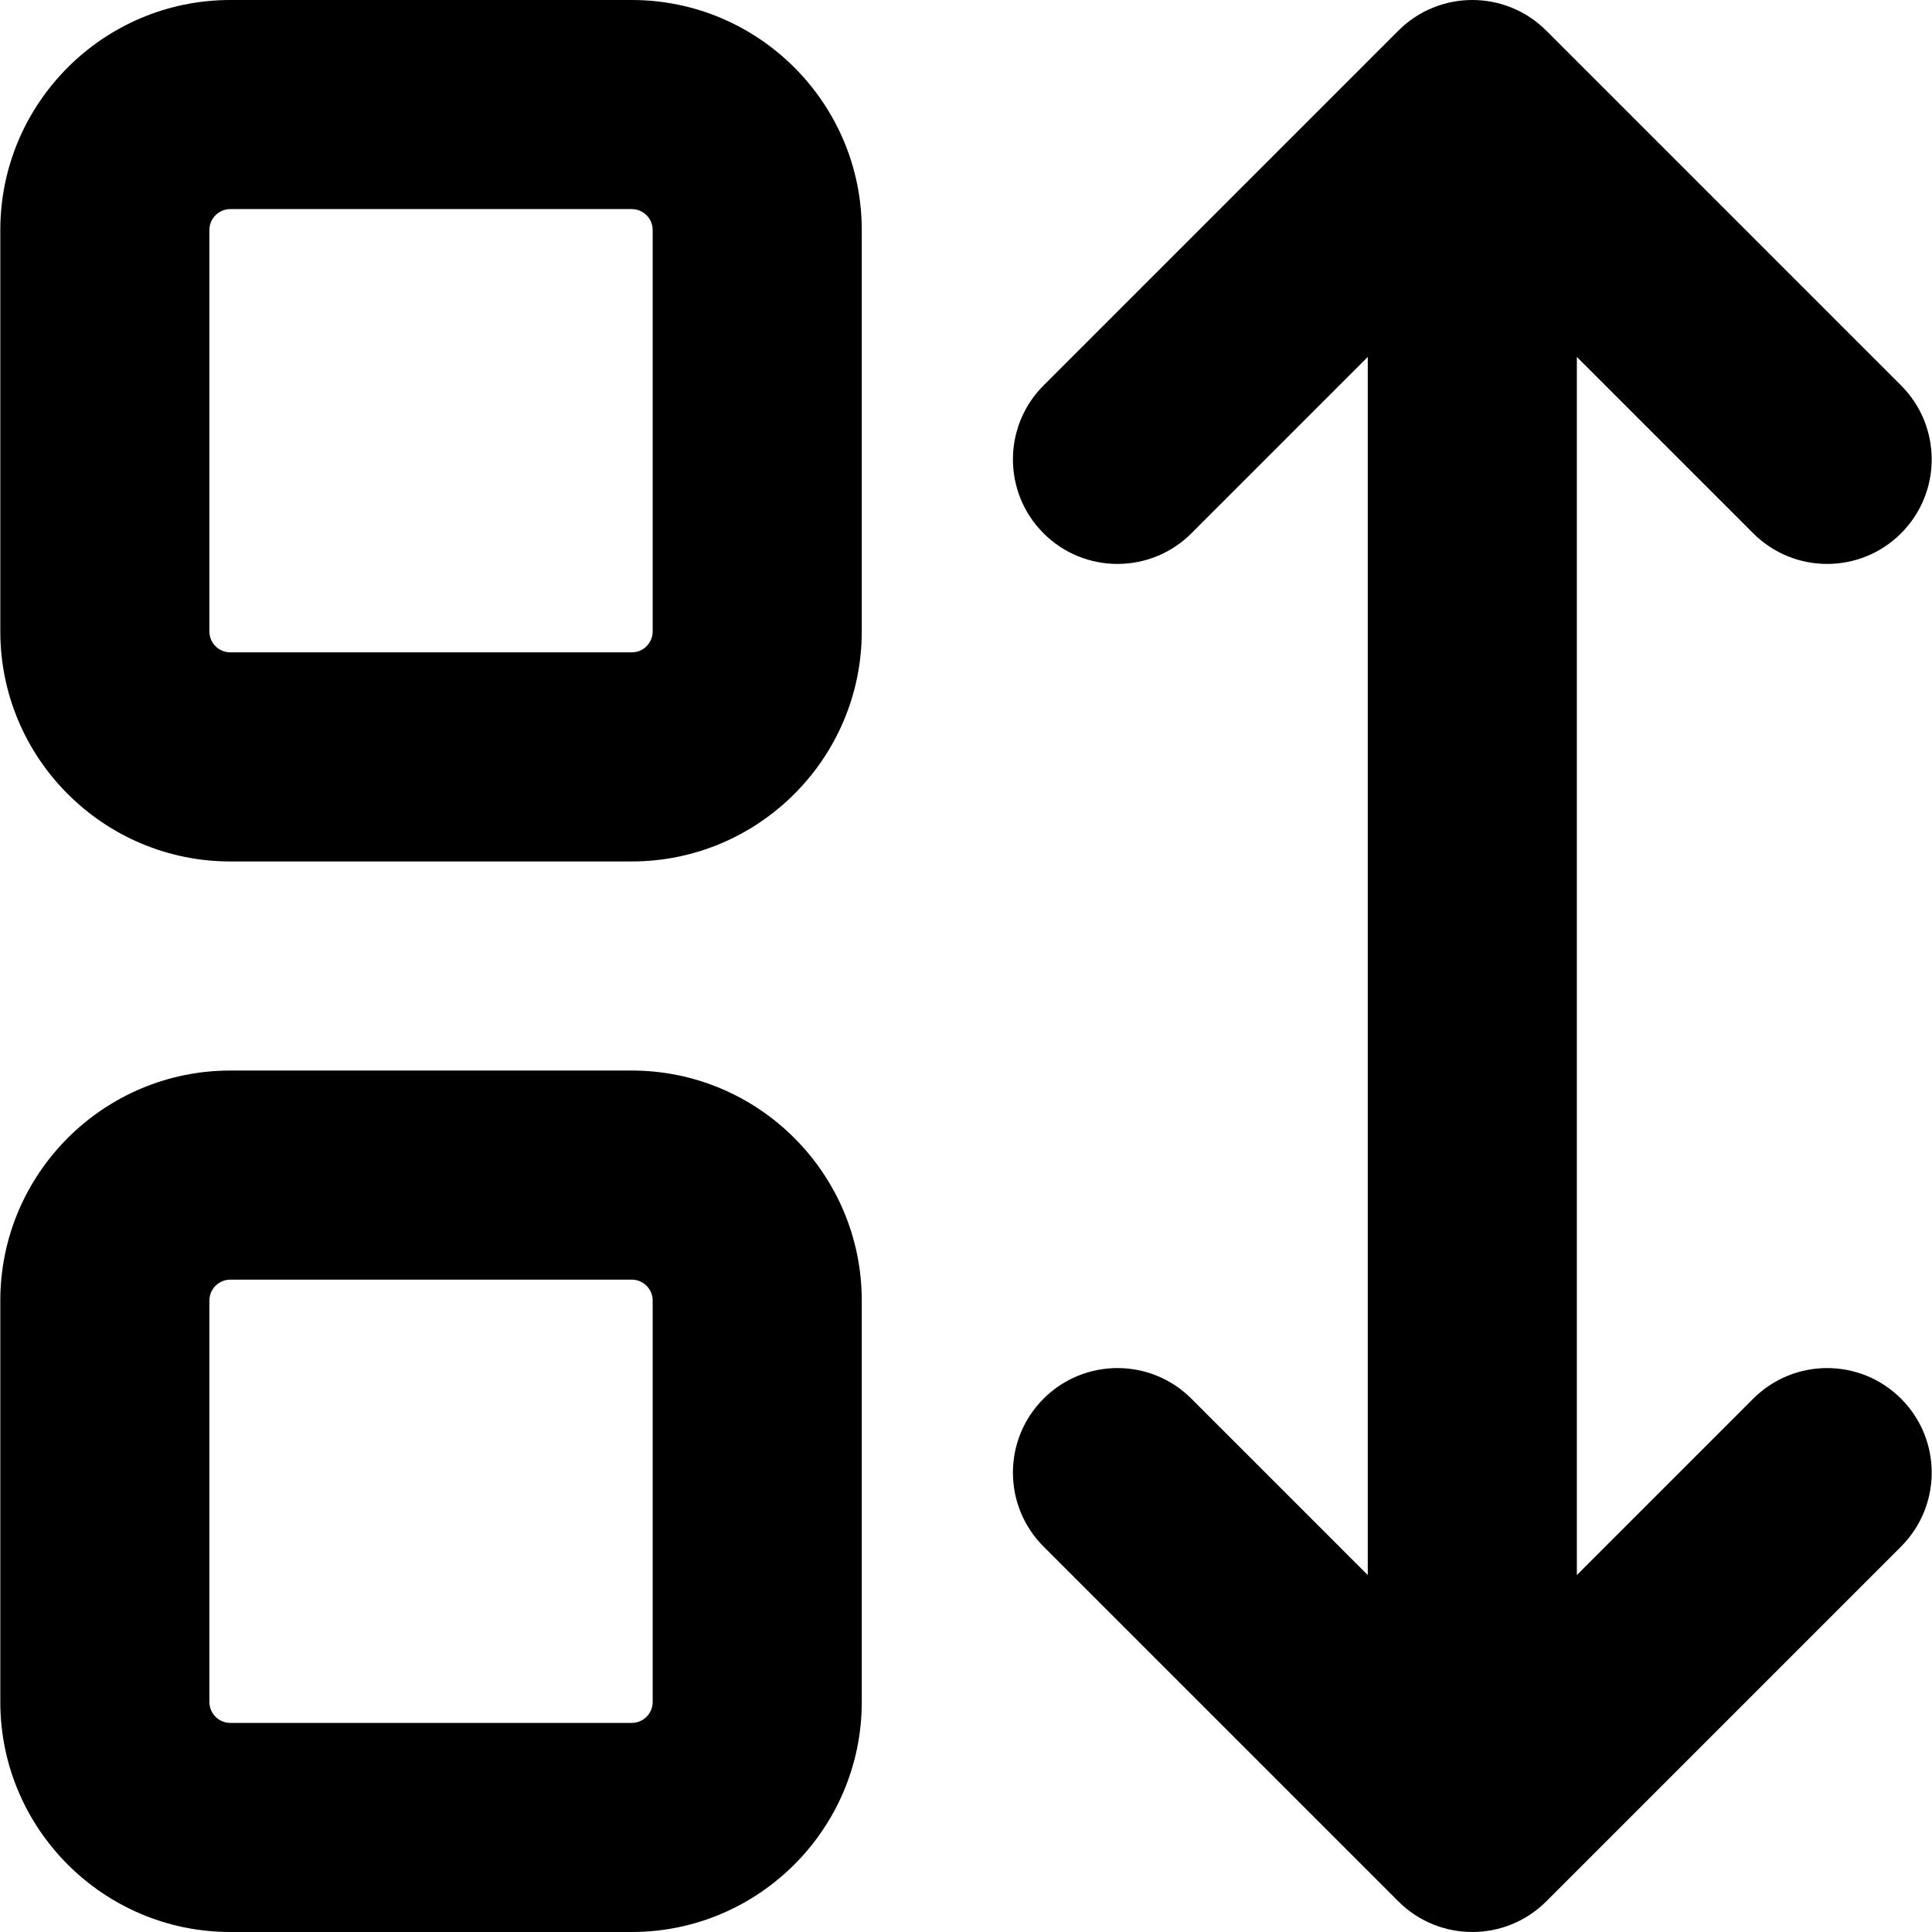 <?xml version="1.0" encoding="iso-8859-1"?>
<!-- Generator: Adobe Illustrator 19.0.0, SVG Export Plug-In . SVG Version: 6.00 Build 0)  -->
<svg version="1.1" id="Layer_1" xmlns="http://www.w3.org/2000/svg" xmlns:xlink="http://www.w3.org/1999/xlink" x="0px" y="0px"
	 viewBox="0 0 462 462" style="enable-background:new 0 0 462 462;" xml:space="preserve">
<g>
	<path d="M151.074,0h-96c-30.327,0-55,24.673-55,55v96c0,30.327,24.673,55,55,55h96c30.327,0,55-24.673,55-55V55
		C206.074,24.673,181.401,0,151.074,0z M156.074,151c0,2.757-2.243,5-5,5h-96c-2.757,0-5-2.243-5-5V55c0-2.757,2.243-5,5-5h96
		c2.757,0,5,2.243,5,5V151z"/>
	<path d="M151.074,256h-96c-30.327,0-55,24.673-55,55v96c0,30.327,24.673,55,55,55h96c30.327,0,55-24.673,55-55v-96
		C206.074,280.673,181.401,256,151.074,256z M156.074,407c0,2.757-2.243,5-5,5h-96c-2.757,0-5-2.243-5-5v-96c0-2.757,2.243-5,5-5h96
		c2.757,0,5,2.243,5,5V407z"/>
	<path d="M419.249,334.47l-42.175,42.175V85.356l42.175,42.175c4.882,4.882,11.279,7.322,17.678,7.322s12.796-2.44,17.678-7.322
		c9.763-9.763,9.763-25.593,0-35.355L369.752,7.323c-9.764-9.764-25.592-9.764-35.355,0l-84.853,84.853
		c-9.763,9.763-9.763,25.593,0,35.355c9.764,9.764,25.592,9.764,35.355,0l42.175-42.175v291.289l-42.175-42.175
		c-9.764-9.764-25.592-9.764-35.355,0c-9.763,9.763-9.763,25.593,0,35.355l84.853,84.853c4.882,4.882,11.279,7.322,17.678,7.322
		s12.796-2.44,17.678-7.322l84.853-84.853c9.763-9.763,9.763-25.593,0-35.355C444.841,324.707,429.013,324.707,419.249,334.47z"/>
</g>
<g>
</g>
<g>
</g>
<g>
</g>
<g>
</g>
<g>
</g>
<g>
</g>
<g>
</g>
<g>
</g>
<g>
</g>
<g>
</g>
<g>
</g>
<g>
</g>
<g>
</g>
<g>
</g>
<g>
</g>
</svg>
